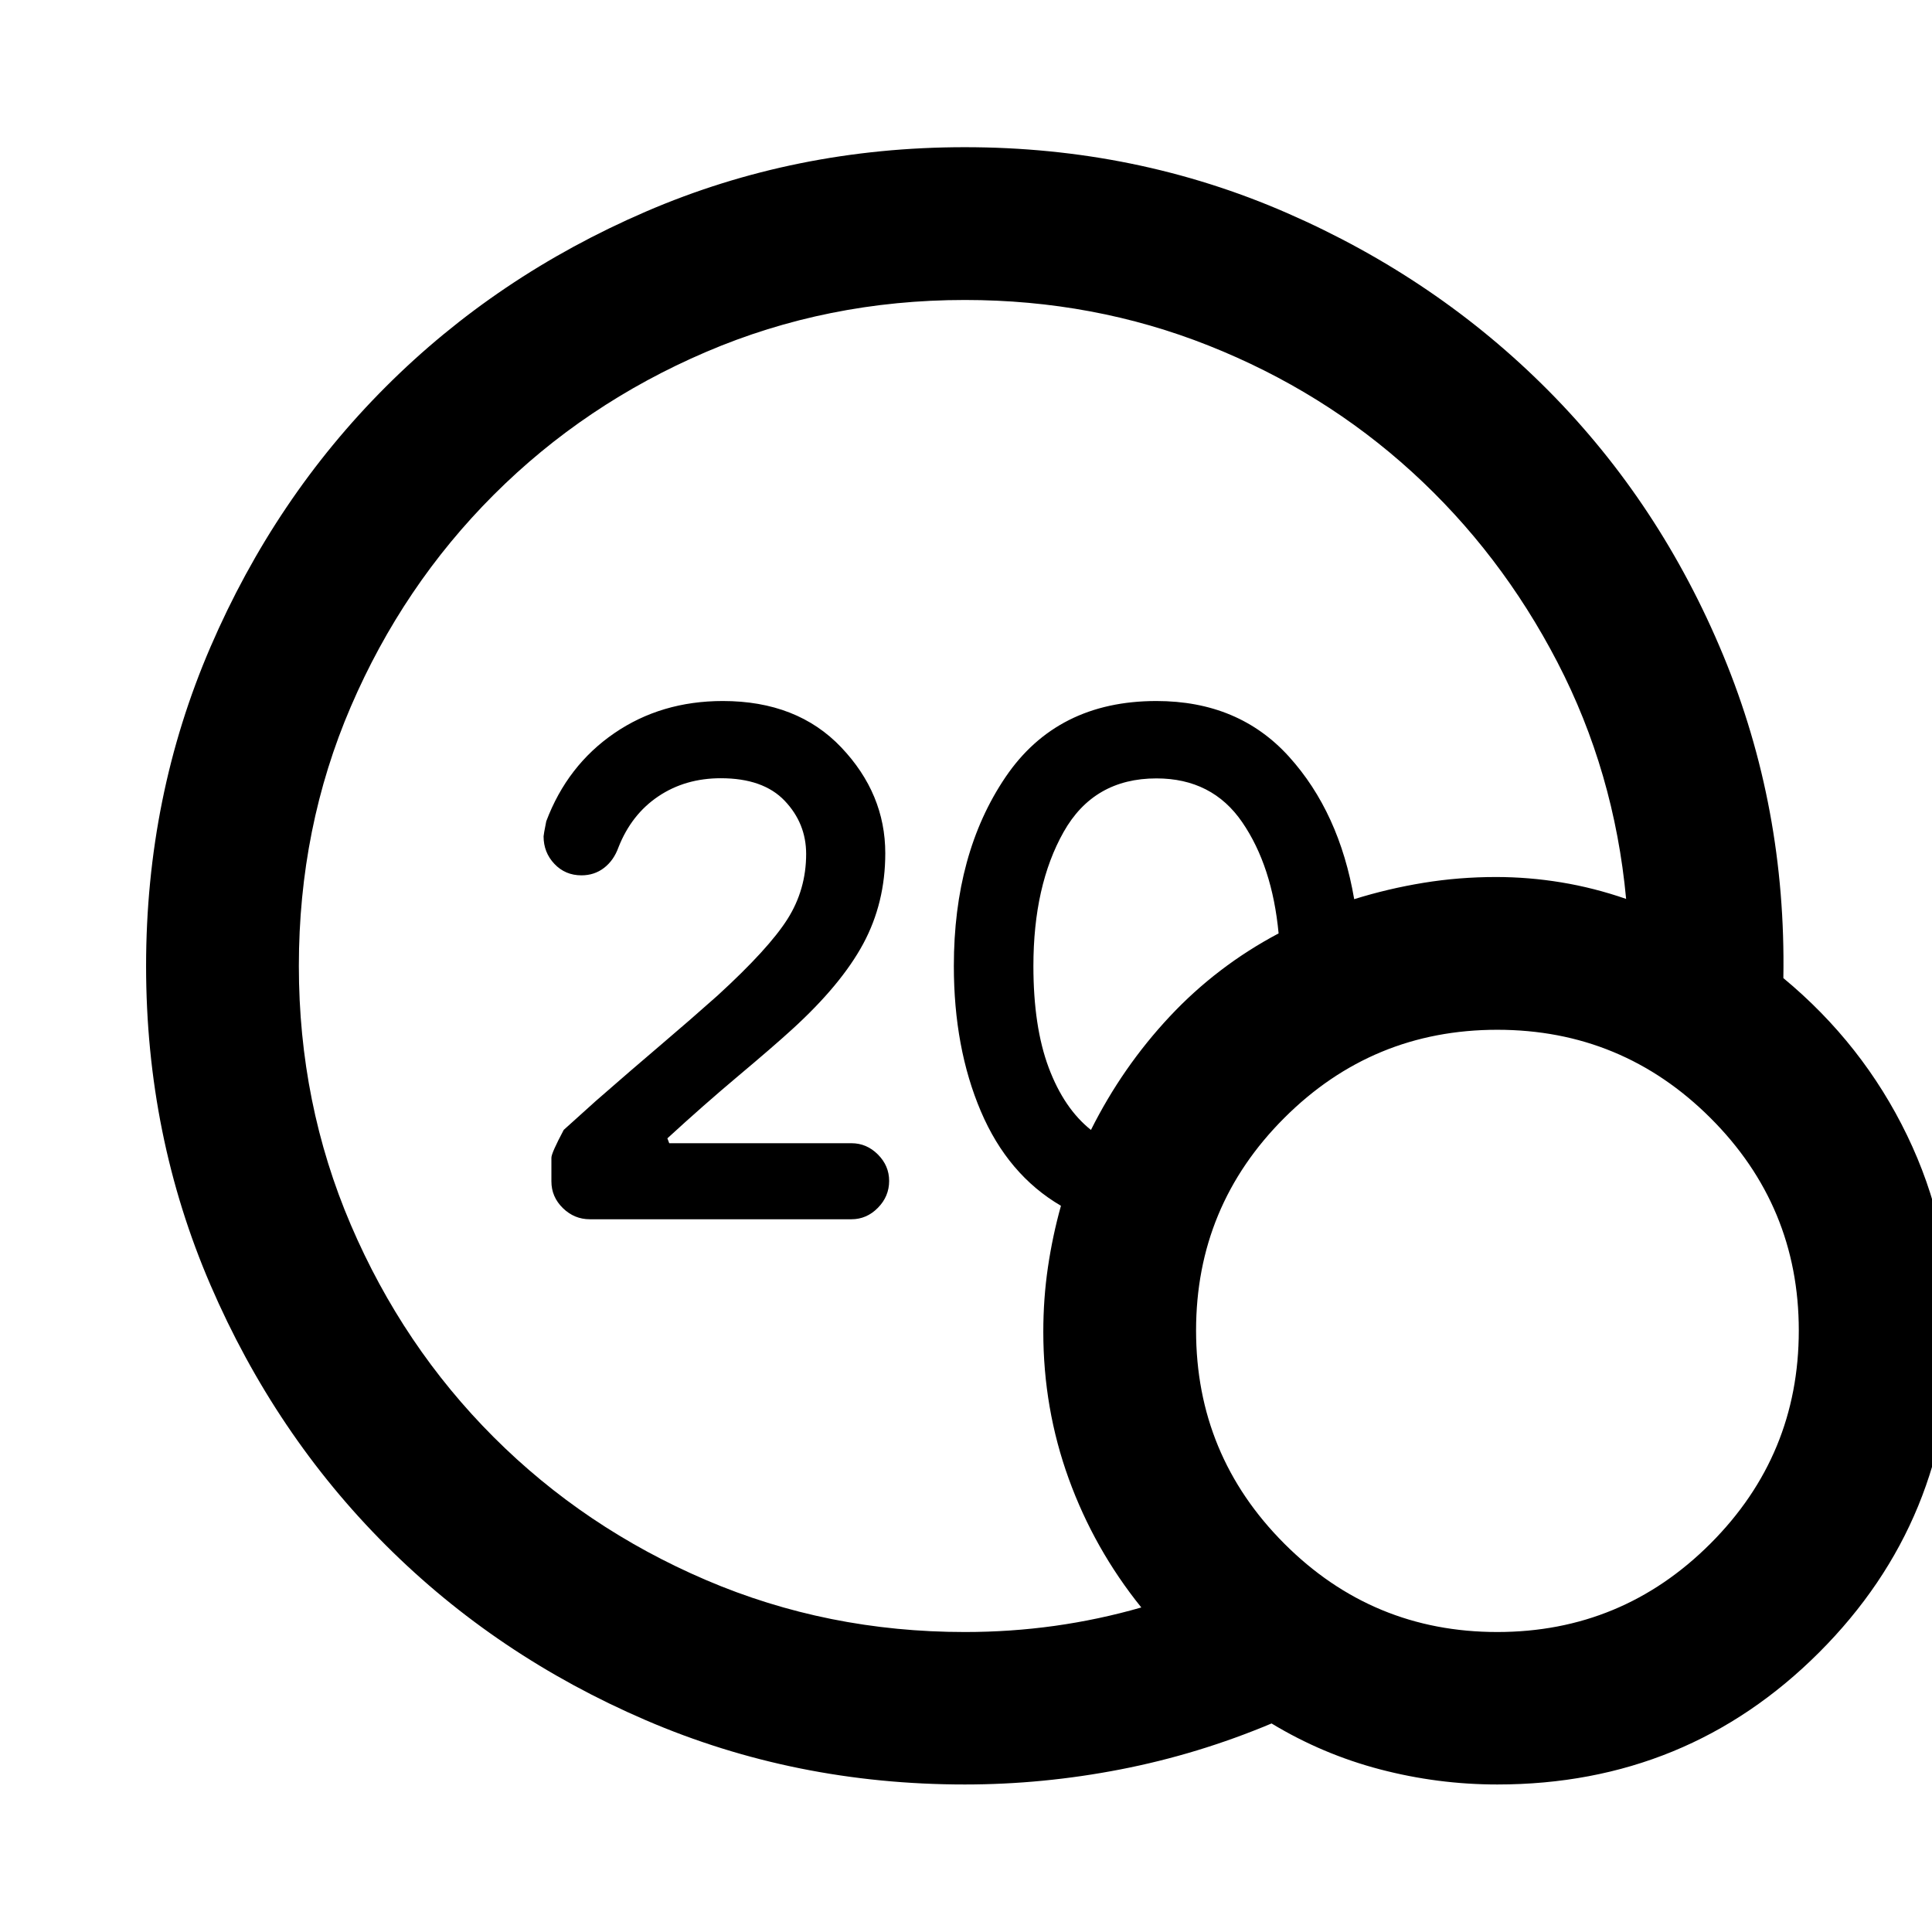 <svg xmlns="http://www.w3.org/2000/svg" viewBox="0 -960 960 960" width="32" height="32"><path d="M479.44-149.06q22.71 0 44.59-3.05 21.88-3.06 43.08-9.15-23.39-29.02-36.05-63.92-12.65-34.91-12.65-73.04 0-16.52 2.3-32.11 2.3-15.6 6.47-30.52-26.4-15.46-39.81-46.97-13.41-31.51-13.41-72.18 0-55.88 25.61-93.77 25.62-37.9 75.04-37.9 40.9 0 65.91 27.68 25 27.67 32.37 70.78 16.84-5.25 34.47-8.13 17.63-2.88 35.96-2.88 16.26 0 32.47 2.67 16.22 2.67 32.22 8.21-5.89-63.14-34.13-117.58-28.25-54.44-72.27-94.57-44.02-40.14-101.07-62.8-57.04-22.65-121.1-22.65-68.35 0-128.66 25.84-60.32 25.84-105.46 70.98-45.14 45.14-70.98 105.2Q148.5-548.86 148.5-480q0 68.35 25.84 128.66 25.84 60.32 70.98 105.46 45.14 45.14 105.46 70.98 60.31 25.84 128.66 25.84Zm62.65-249.48q15.58-31.17 39.08-56.3 23.5-25.12 54.16-41.36-3.14-33.43-18.06-55.22-14.92-21.8-42.66-21.8-31.12 0-46.12 26.64-15 26.64-15 66.58 0 30.2 7.6 50.5 7.61 20.3 21 30.96ZM743.99-73.3q-29.56 0-58.2-7.5-28.64-7.5-53.96-22.82Q595.36-88.3 556.8-80.8t-77.36 7.5q-84.35 0-158.55-31.94-74.19-31.94-129.23-86.98-55.04-55.03-87.06-129.23Q72.59-395.64 72.59-480q0-84.36 32.01-158.55 32.02-74.2 87.06-129.23 55.04-55.04 129.23-87.06 74.2-32.02 158.55-32.02 85.04 0 159.88 32.62 74.83 32.62 130.25 88.52t86.71 131.38q31.3 75.48 29.86 160.35 39.51 32.72 61.47 78.12 21.96 45.39 21.96 96.99 0 94.31-65.64 159.94Q838.3-73.3 743.99-73.3Zm0-75.76q61.97 0 105.9-43.92 43.92-43.93 43.92-105.9 0-61.82-43.92-105.63-43.93-43.8-105.9-43.8-61.98 0-105.83 43.8-43.84 43.81-43.84 105.63 0 61.97 43.84 105.9 43.85 43.92 105.83 43.92Zm-320.9-205.1H293.05q-7.7 0-13.38-5.56-5.68-5.56-5.68-13.26v-11.76q0-2.32 6.13-13.83l15.97-14.39q17.68-15.45 32.37-27.93 14.68-12.49 28.16-24.49 25.37-23.24 34.66-37.91 9.29-14.67 9.29-32.38 0-15.21-10.66-26.42t-31.74-11.21q-17.67 0-31.05 9-13.38 9-19.81 25.34-2.32 6.46-7.12 10.18-4.81 3.73-11.27 3.73-8.04 0-13.43-5.68-5.39-5.68-5.39-13.71 0-.78 1.33-7.47 10.47-27.76 33.8-43.76 23.33-16 53.94-16 36.98 0 58.85 23.04 21.87 23.04 21.87 52.62 0 24.62-10.95 44.95-10.95 20.34-35.46 42.65-9.39 8.56-26.53 22.95-17.14 14.39-35.33 31.09l.92 2.43h90.55q7.54 0 13.13 5.59 5.59 5.59 5.59 13.13 0 7.71-5.59 13.38-5.59 5.68-13.13 5.68Z"/></svg>